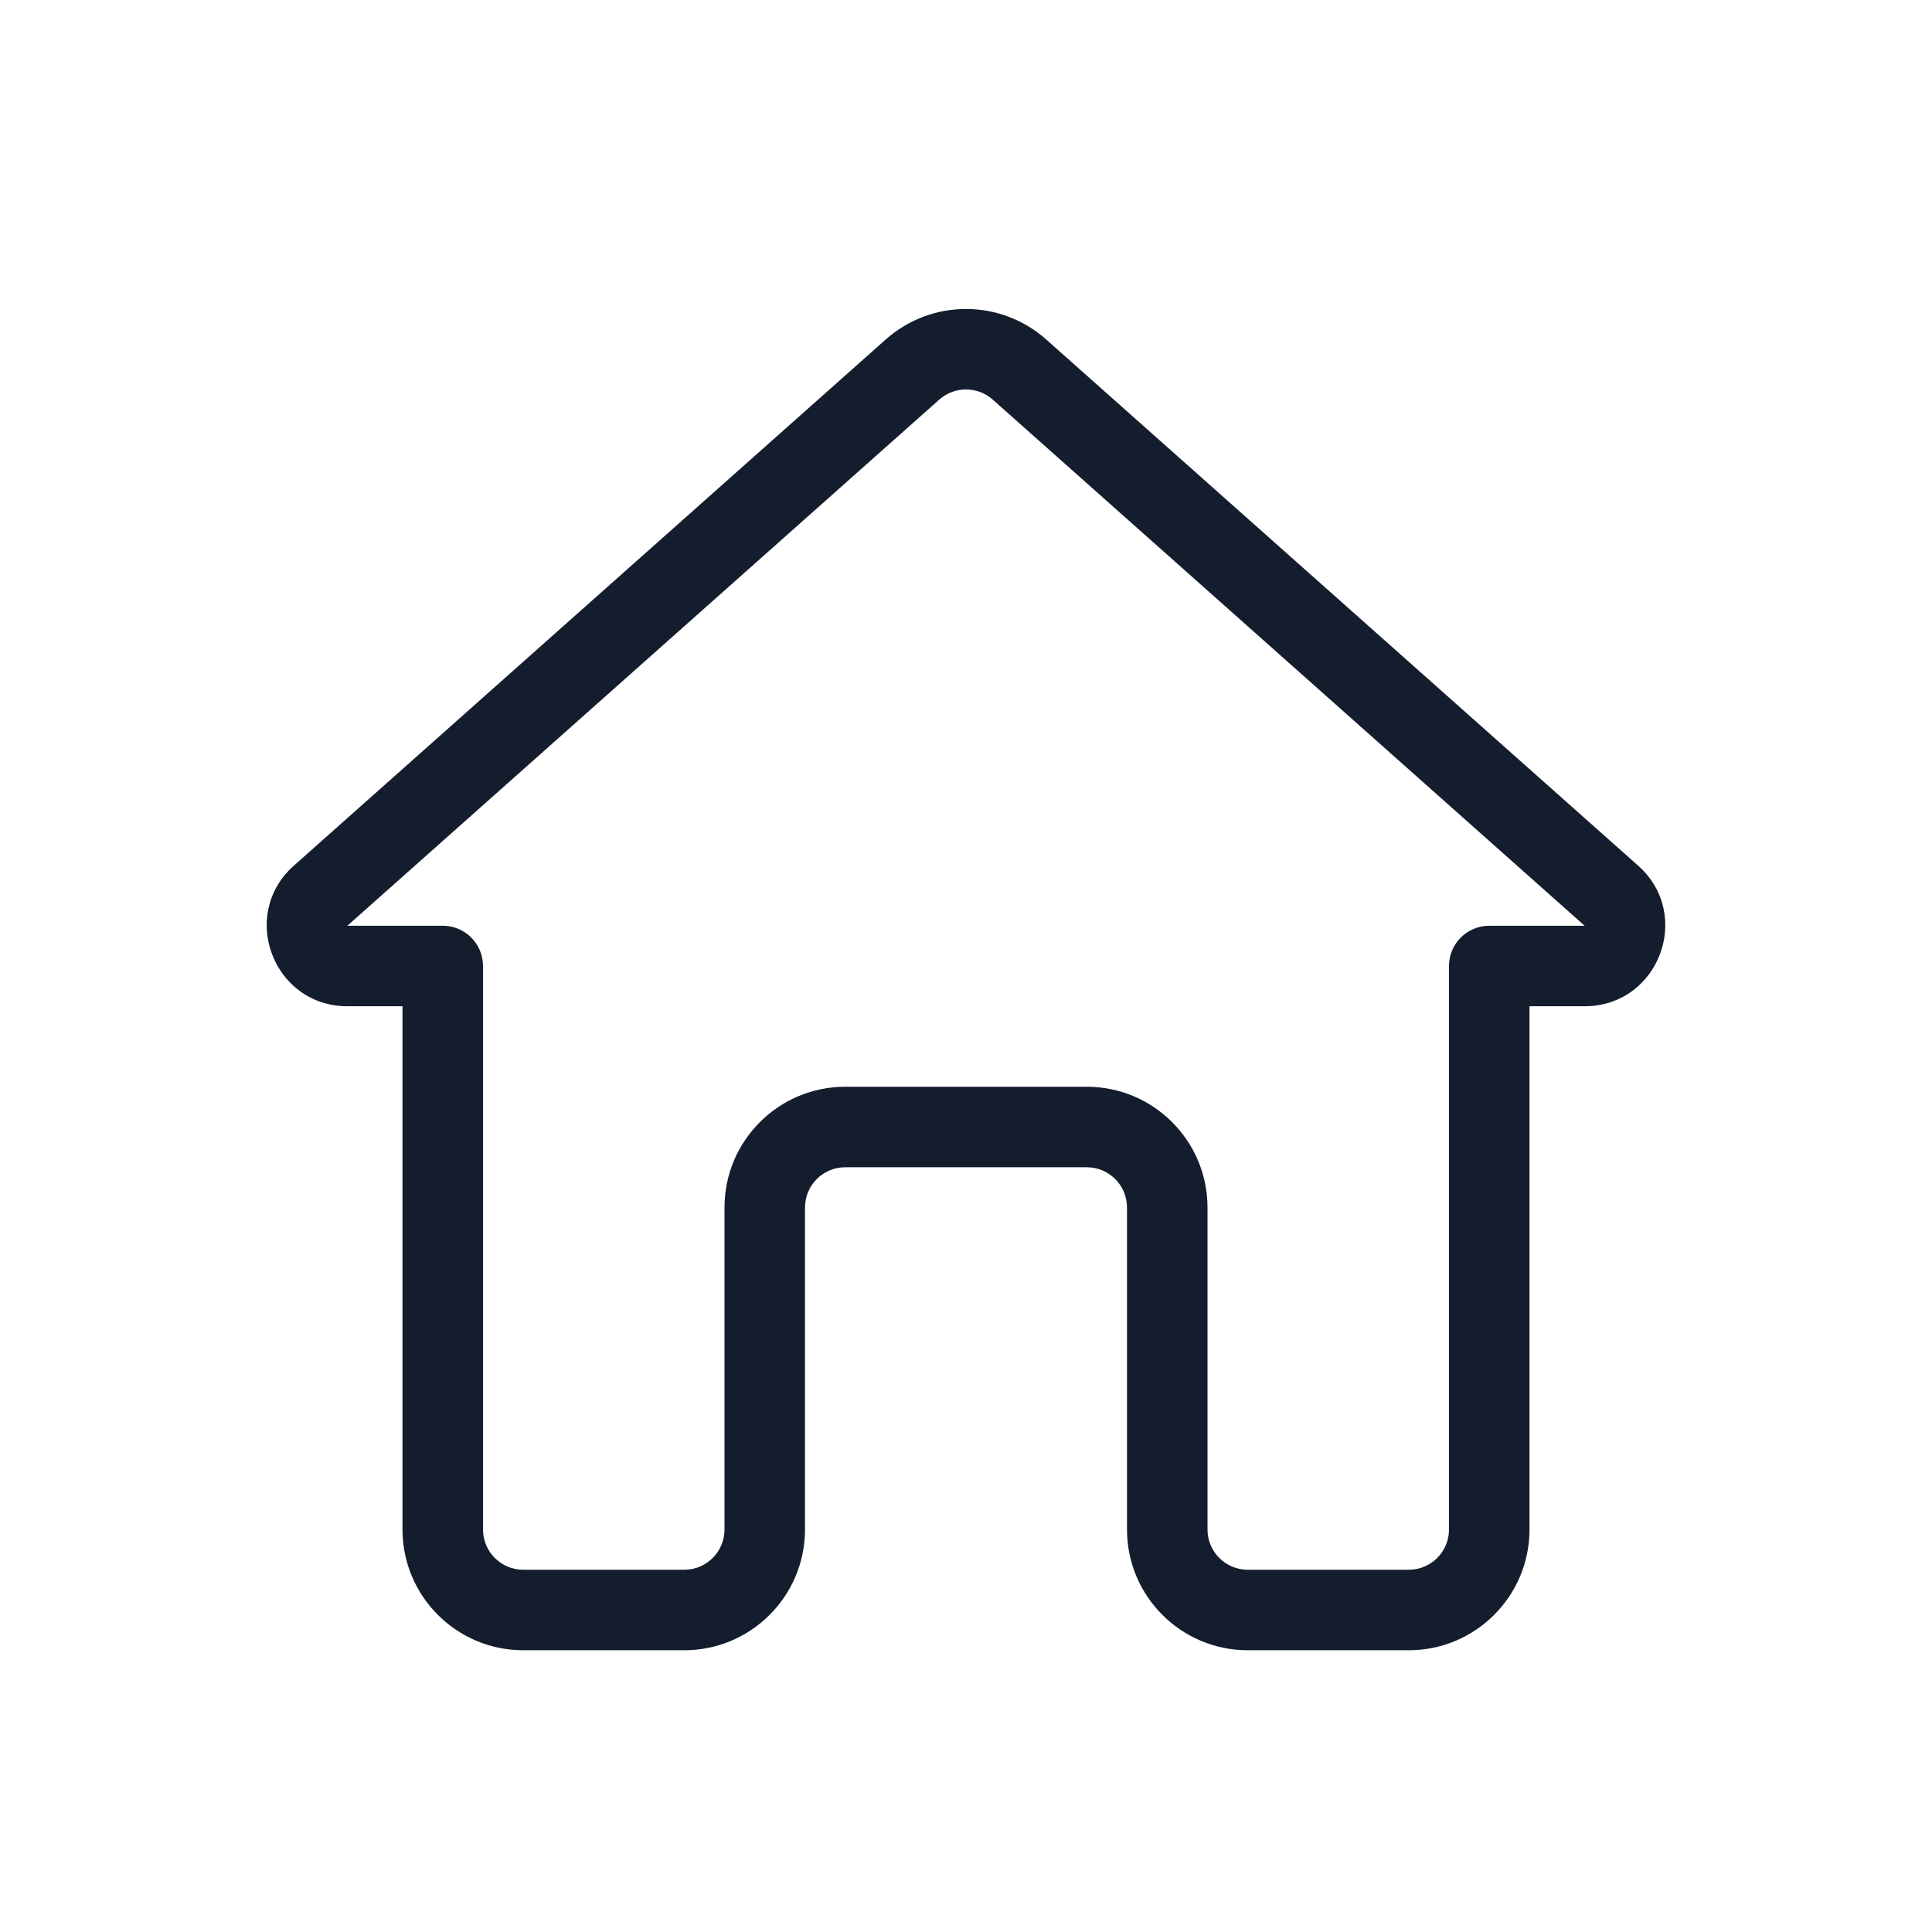 <svg width="24" height="24" viewBox="0 0 24 24" fill="none" xmlns="http://www.w3.org/2000/svg">
<path fill-rule="evenodd" clip-rule="evenodd" d="M11.003 4.217C11.572 3.712 12.428 3.712 12.996 4.217L20.349 10.753C21.037 11.364 20.604 12.5 19.685 12.5H19V19C19 19.828 18.328 20.5 17.5 20.5H15.5C14.672 20.5 14 19.828 14 19V15C14 14.724 13.776 14.5 13.5 14.5H10.5C10.224 14.5 10 14.724 10 15V19C10 19.828 9.328 20.5 8.5 20.5H6.5C5.672 20.5 5 19.828 5 19V12.5H4.315C3.396 12.5 2.963 11.364 3.651 10.753L11.003 4.217ZM12.332 4.964C12.143 4.796 11.857 4.796 11.668 4.964L4.315 11.5H5.5C5.776 11.5 6 11.724 6 12V19C6 19.276 6.224 19.5 6.5 19.5H8.5C8.776 19.5 9 19.276 9 19V15C9 14.172 9.672 13.5 10.5 13.5H13.5C14.328 13.5 15 14.172 15 15V19C15 19.276 15.224 19.5 15.5 19.5H17.5C17.776 19.5 18 19.276 18 19V12C18 11.724 18.224 11.5 18.5 11.5H19.685L12.332 4.964Z" fill="#131D2D"/>
</svg>
